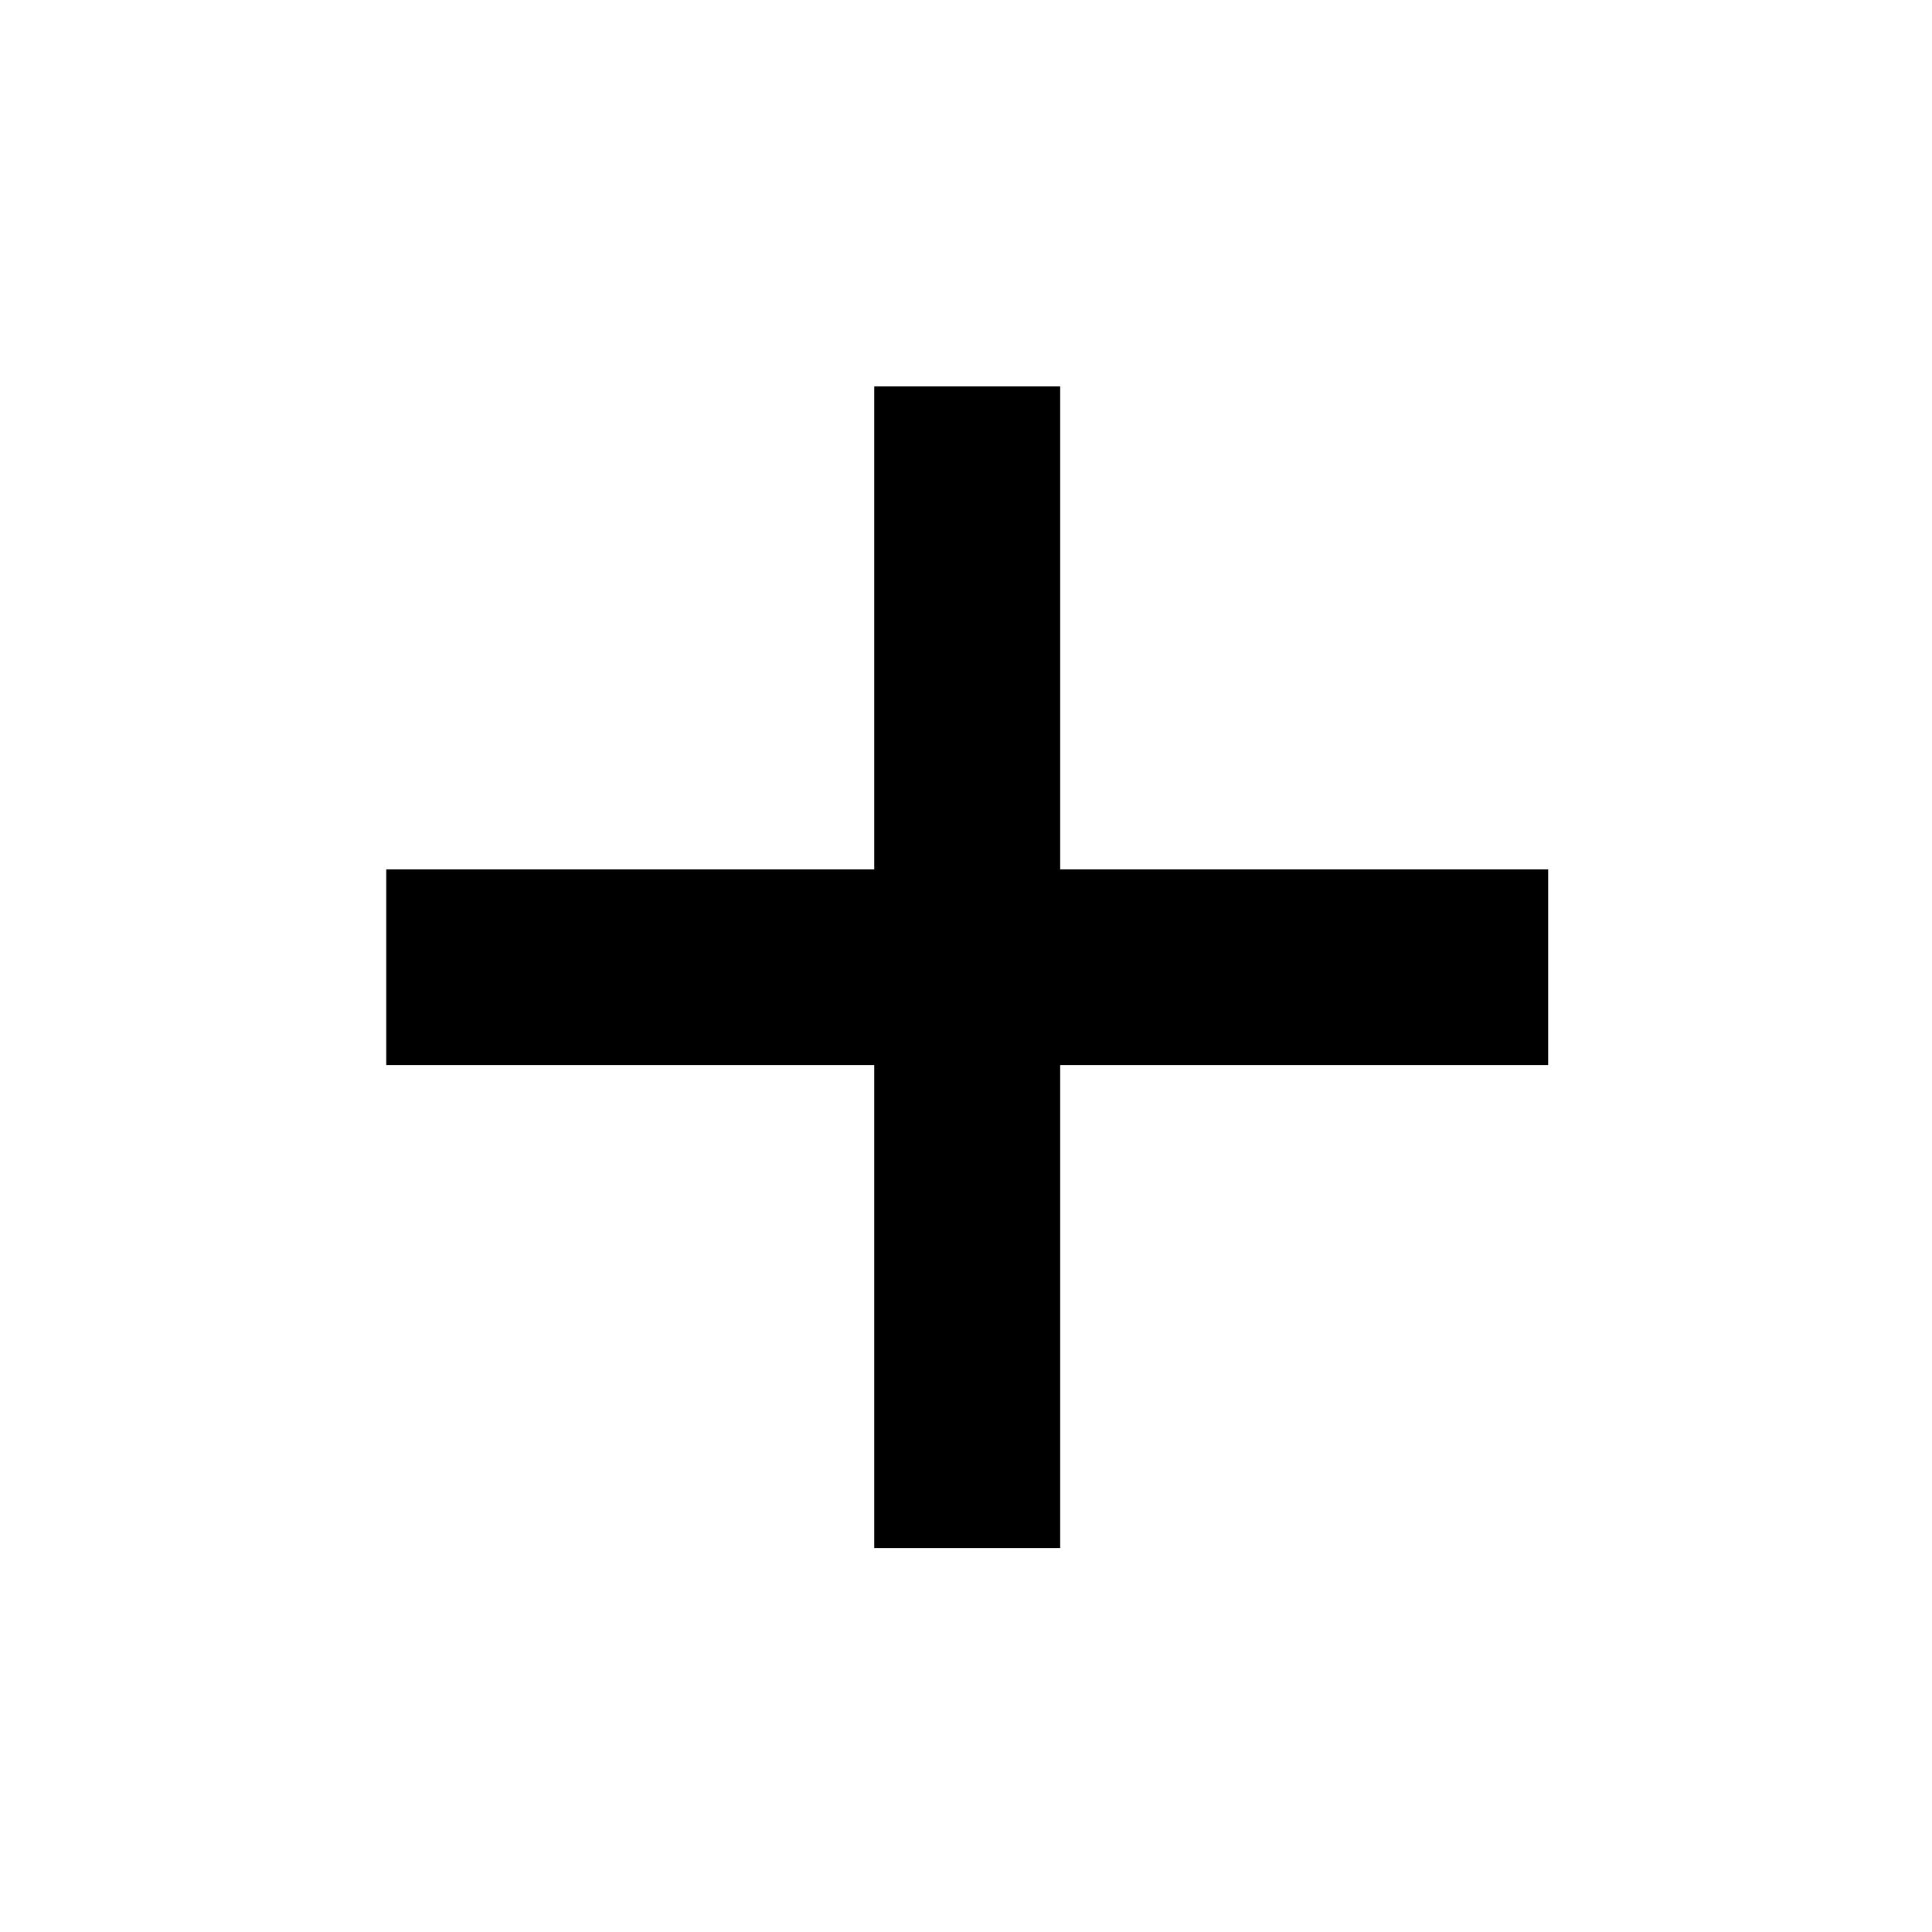 <?xml version="1.0" encoding="UTF-8"?>
<!DOCTYPE svg PUBLIC "-//W3C//DTD SVG 1.1//EN" "http://www.w3.org/Graphics/SVG/1.1/DTD/svg11.dtd">
<svg version="1.1" xmlns="http://www.w3.org/2000/svg" xmlns:xlink="http://www.w3.org/1999/xlink" x="0" y="0" width="800" height="800" viewBox="0, 0, 800, 800">
  <g id="add" transform="translate(0, 0)">
    <g>
      <path d="M438.5,160.5 L438.5,360.5 L640.557,360.5 L640.557,440.5 L438.5,440.5 L438.5,640.5 L362.5,640.5 L362.5,440.5 L160.443,440.5 L160.443,360.5 L362.5,360.5 L362.5,160.5 L438.5,160.5 z" fill="#000000"/>
      <path d="M438.5,160.5 L438.5,360.5 L640.557,360.5 L640.557,440.5 L438.5,440.5 L438.5,640.5 L362.5,640.5 L362.5,440.5 L160.443,440.5 L160.443,360.5 L362.5,360.5 L362.5,160.5 L438.5,160.5 z" fill-opacity="0" stroke="#000000" stroke-width="1"/>
    </g>
  </g>
</svg>
